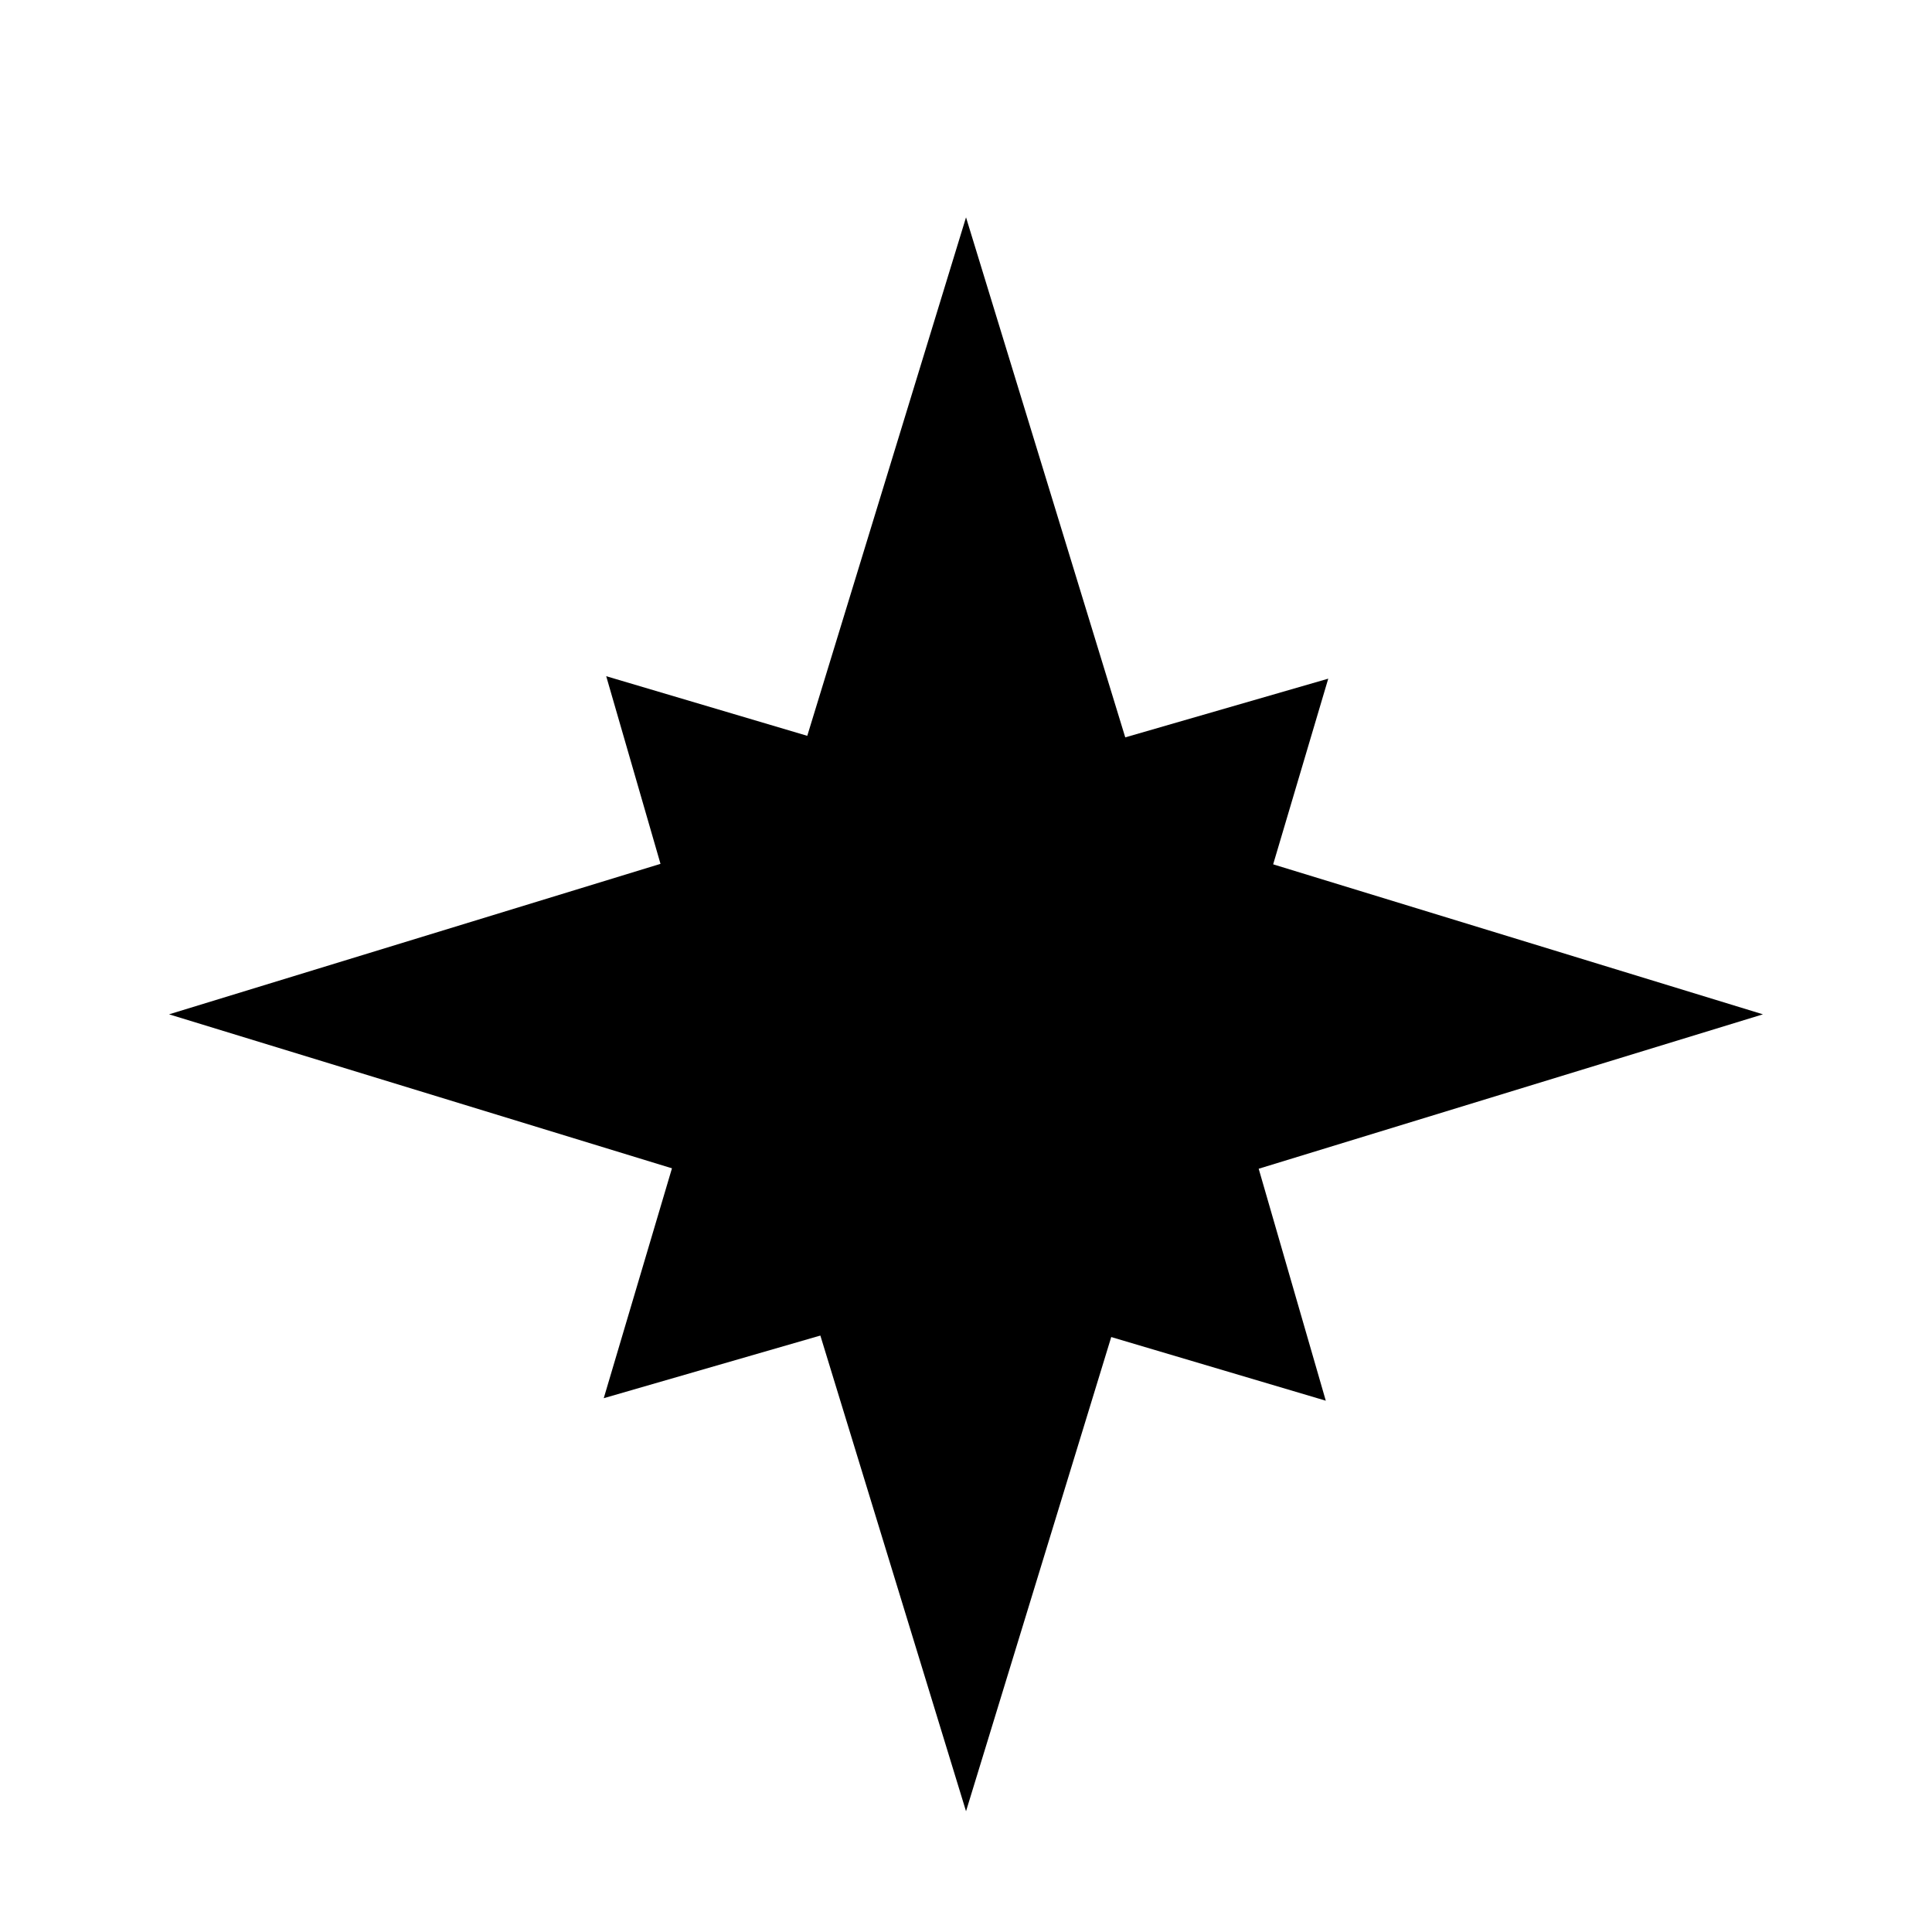 <svg viewBox="0 0 80 80">
  <g fill="none" fill-rule="evenodd">
    <path d="M0 0h80v80H0z"/>
    <g fill="#000" fill-rule="nonzero">
      <path d="m55 28.102-4.431 14.933L54.898 58l-14.935-4.431L25 57.896l4.431-14.933L25.102 28l14.935 4.429z"/>
      <path d="m40.001 9 7.736 25.265L73 42.001l-25.263 7.736L40.001 75l-7.736-25.263L7 42.001l25.265-7.736z"/>
    </g>
  </g>
</svg>